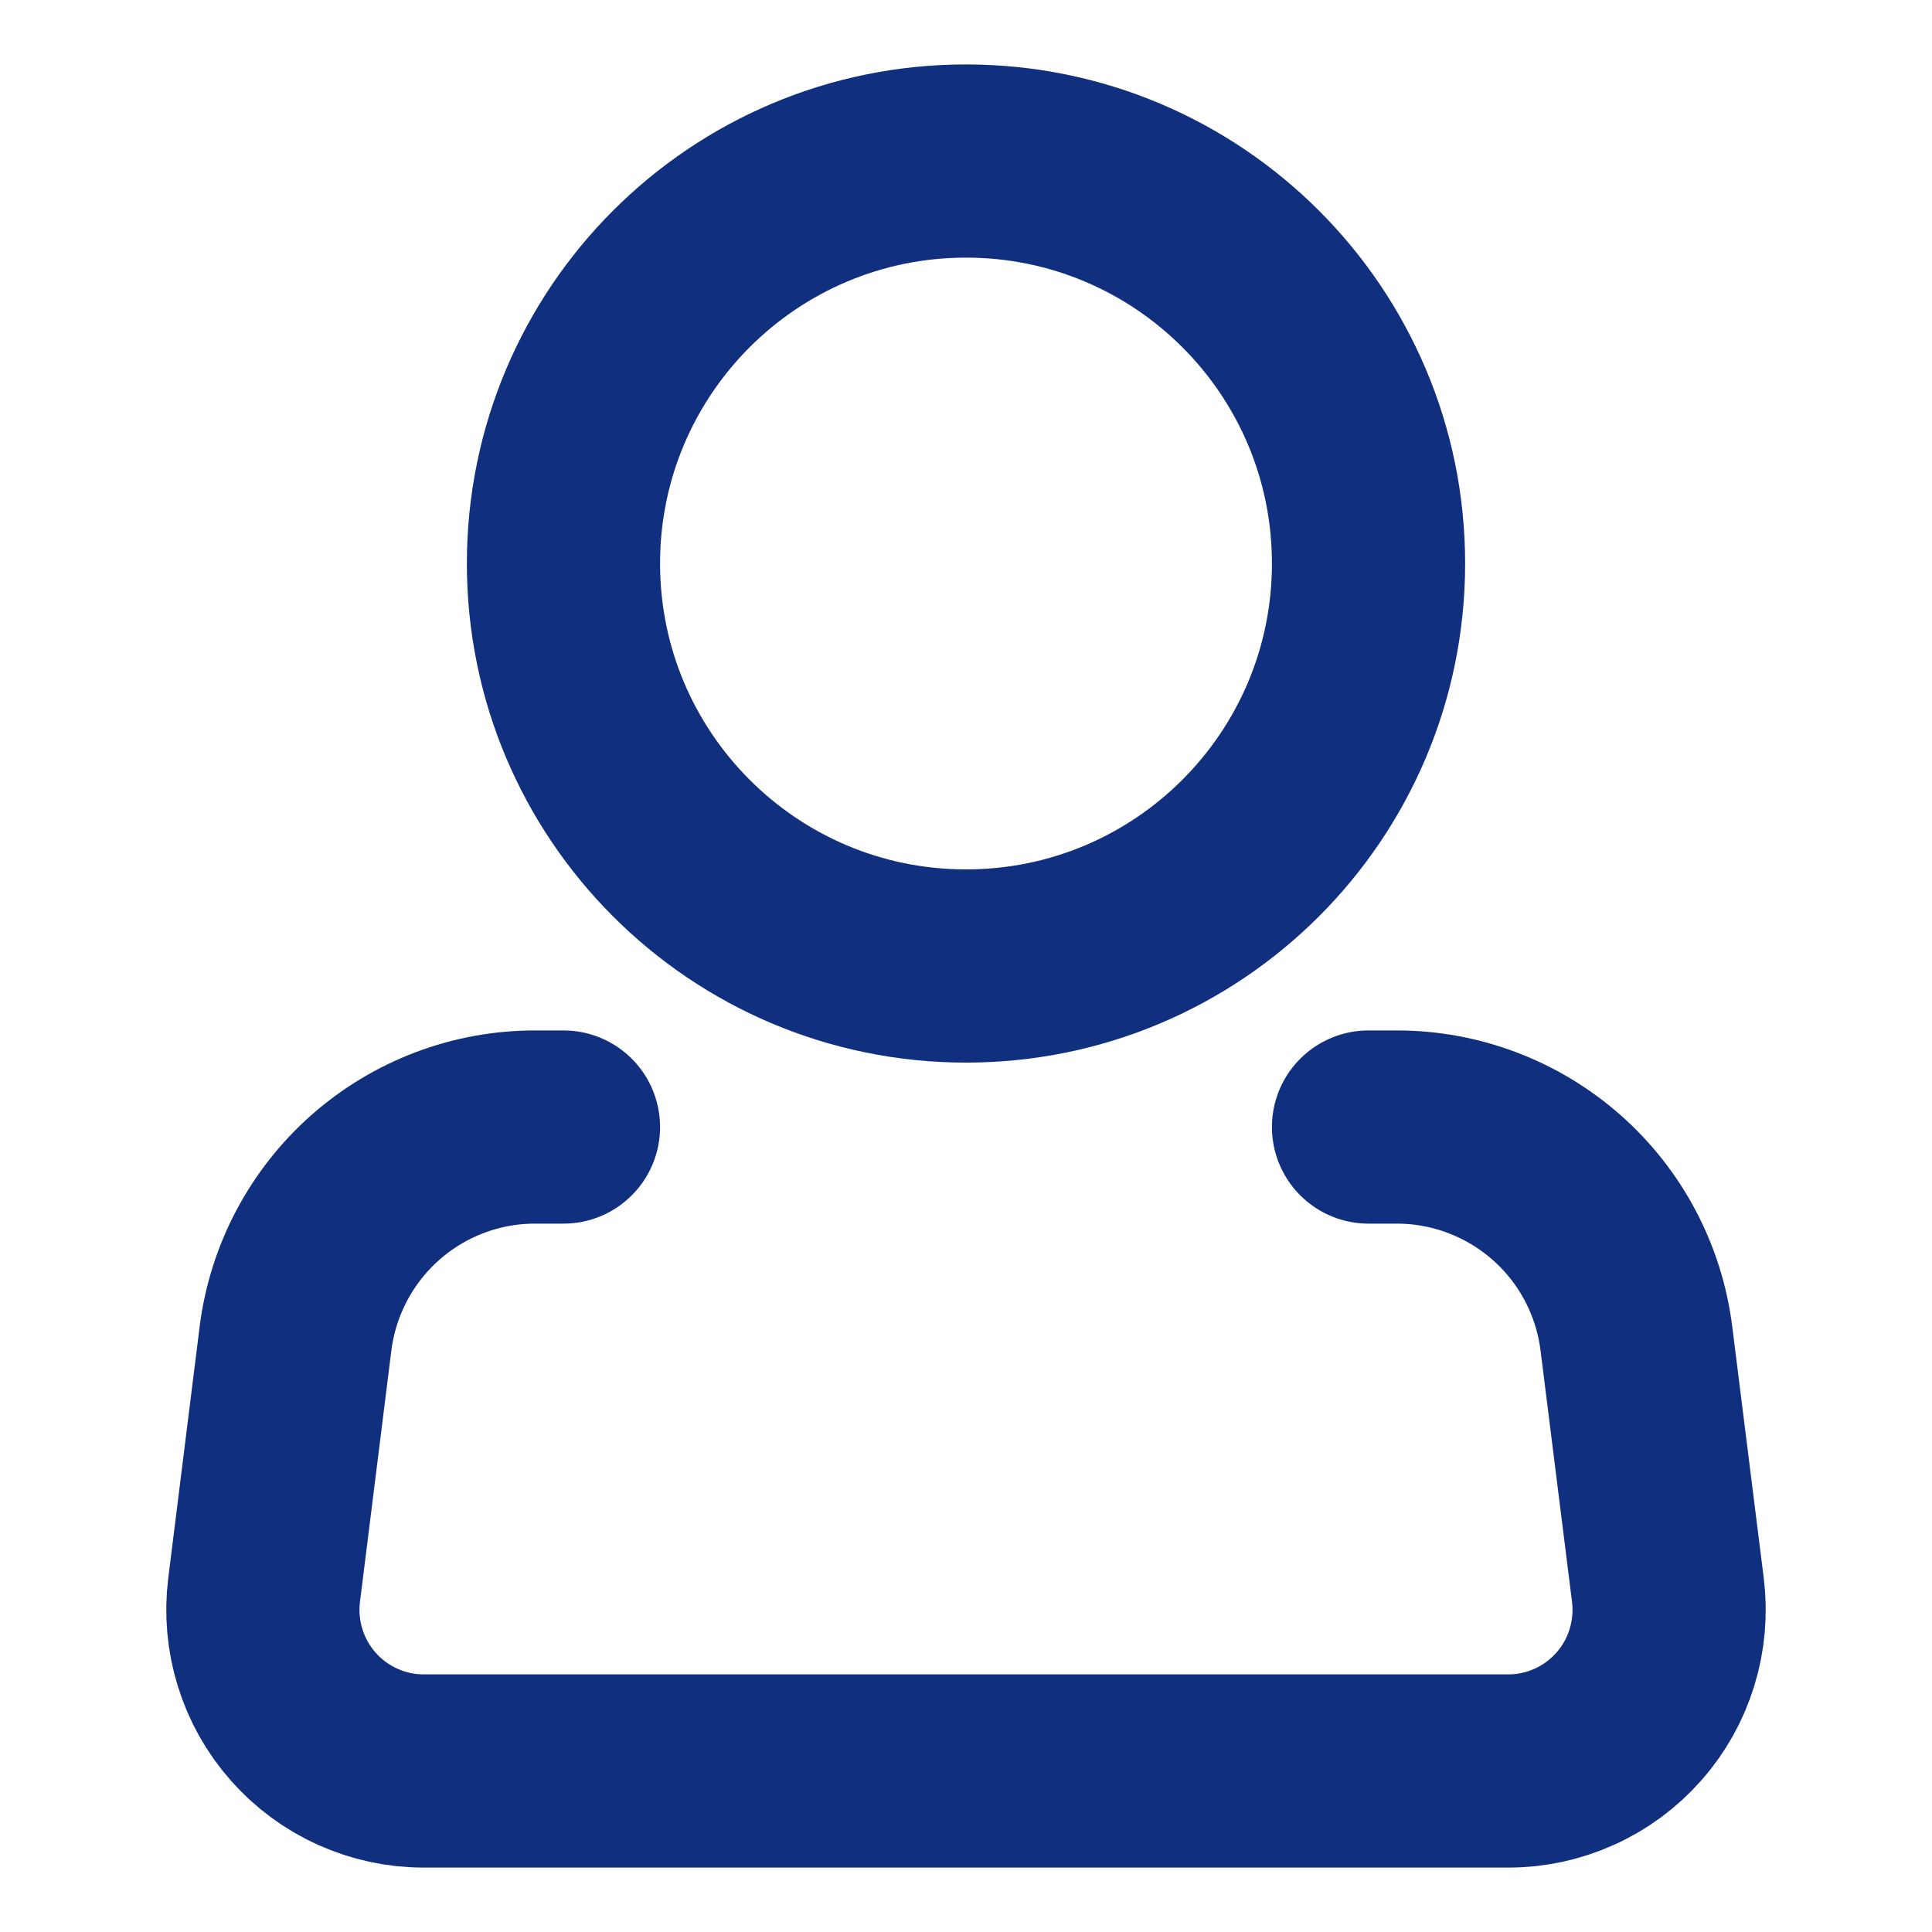 <svg width="20" height="20" viewBox="0 0 20 20" fill="none" xmlns="http://www.w3.org/2000/svg">
<path d="M10 10C12.301 10 14.167 8.135 14.167 5.833C14.167 3.532 12.301 1.667 10 1.667C7.699 1.667 5.833 3.532 5.833 5.833C5.833 8.135 7.699 10 10 10Z" stroke="#102F7E" stroke-width="2"/>
<path d="M14.167 11.667H14.46C15.069 11.667 15.657 11.89 16.114 12.293C16.571 12.696 16.864 13.252 16.94 13.857L17.266 16.46C17.295 16.695 17.274 16.933 17.204 17.159C17.135 17.384 17.018 17.593 16.861 17.77C16.705 17.947 16.513 18.089 16.297 18.186C16.082 18.283 15.848 18.334 15.612 18.333H4.388C4.152 18.334 3.918 18.283 3.703 18.186C3.487 18.089 3.295 17.947 3.139 17.77C2.982 17.593 2.865 17.384 2.796 17.159C2.726 16.933 2.705 16.695 2.734 16.46L3.059 13.857C3.135 13.252 3.429 12.696 3.886 12.292C4.343 11.889 4.931 11.666 5.541 11.667H5.833" stroke="#102F7E" stroke-width="2" stroke-linecap="round" stroke-linejoin="round"/>
</svg>
